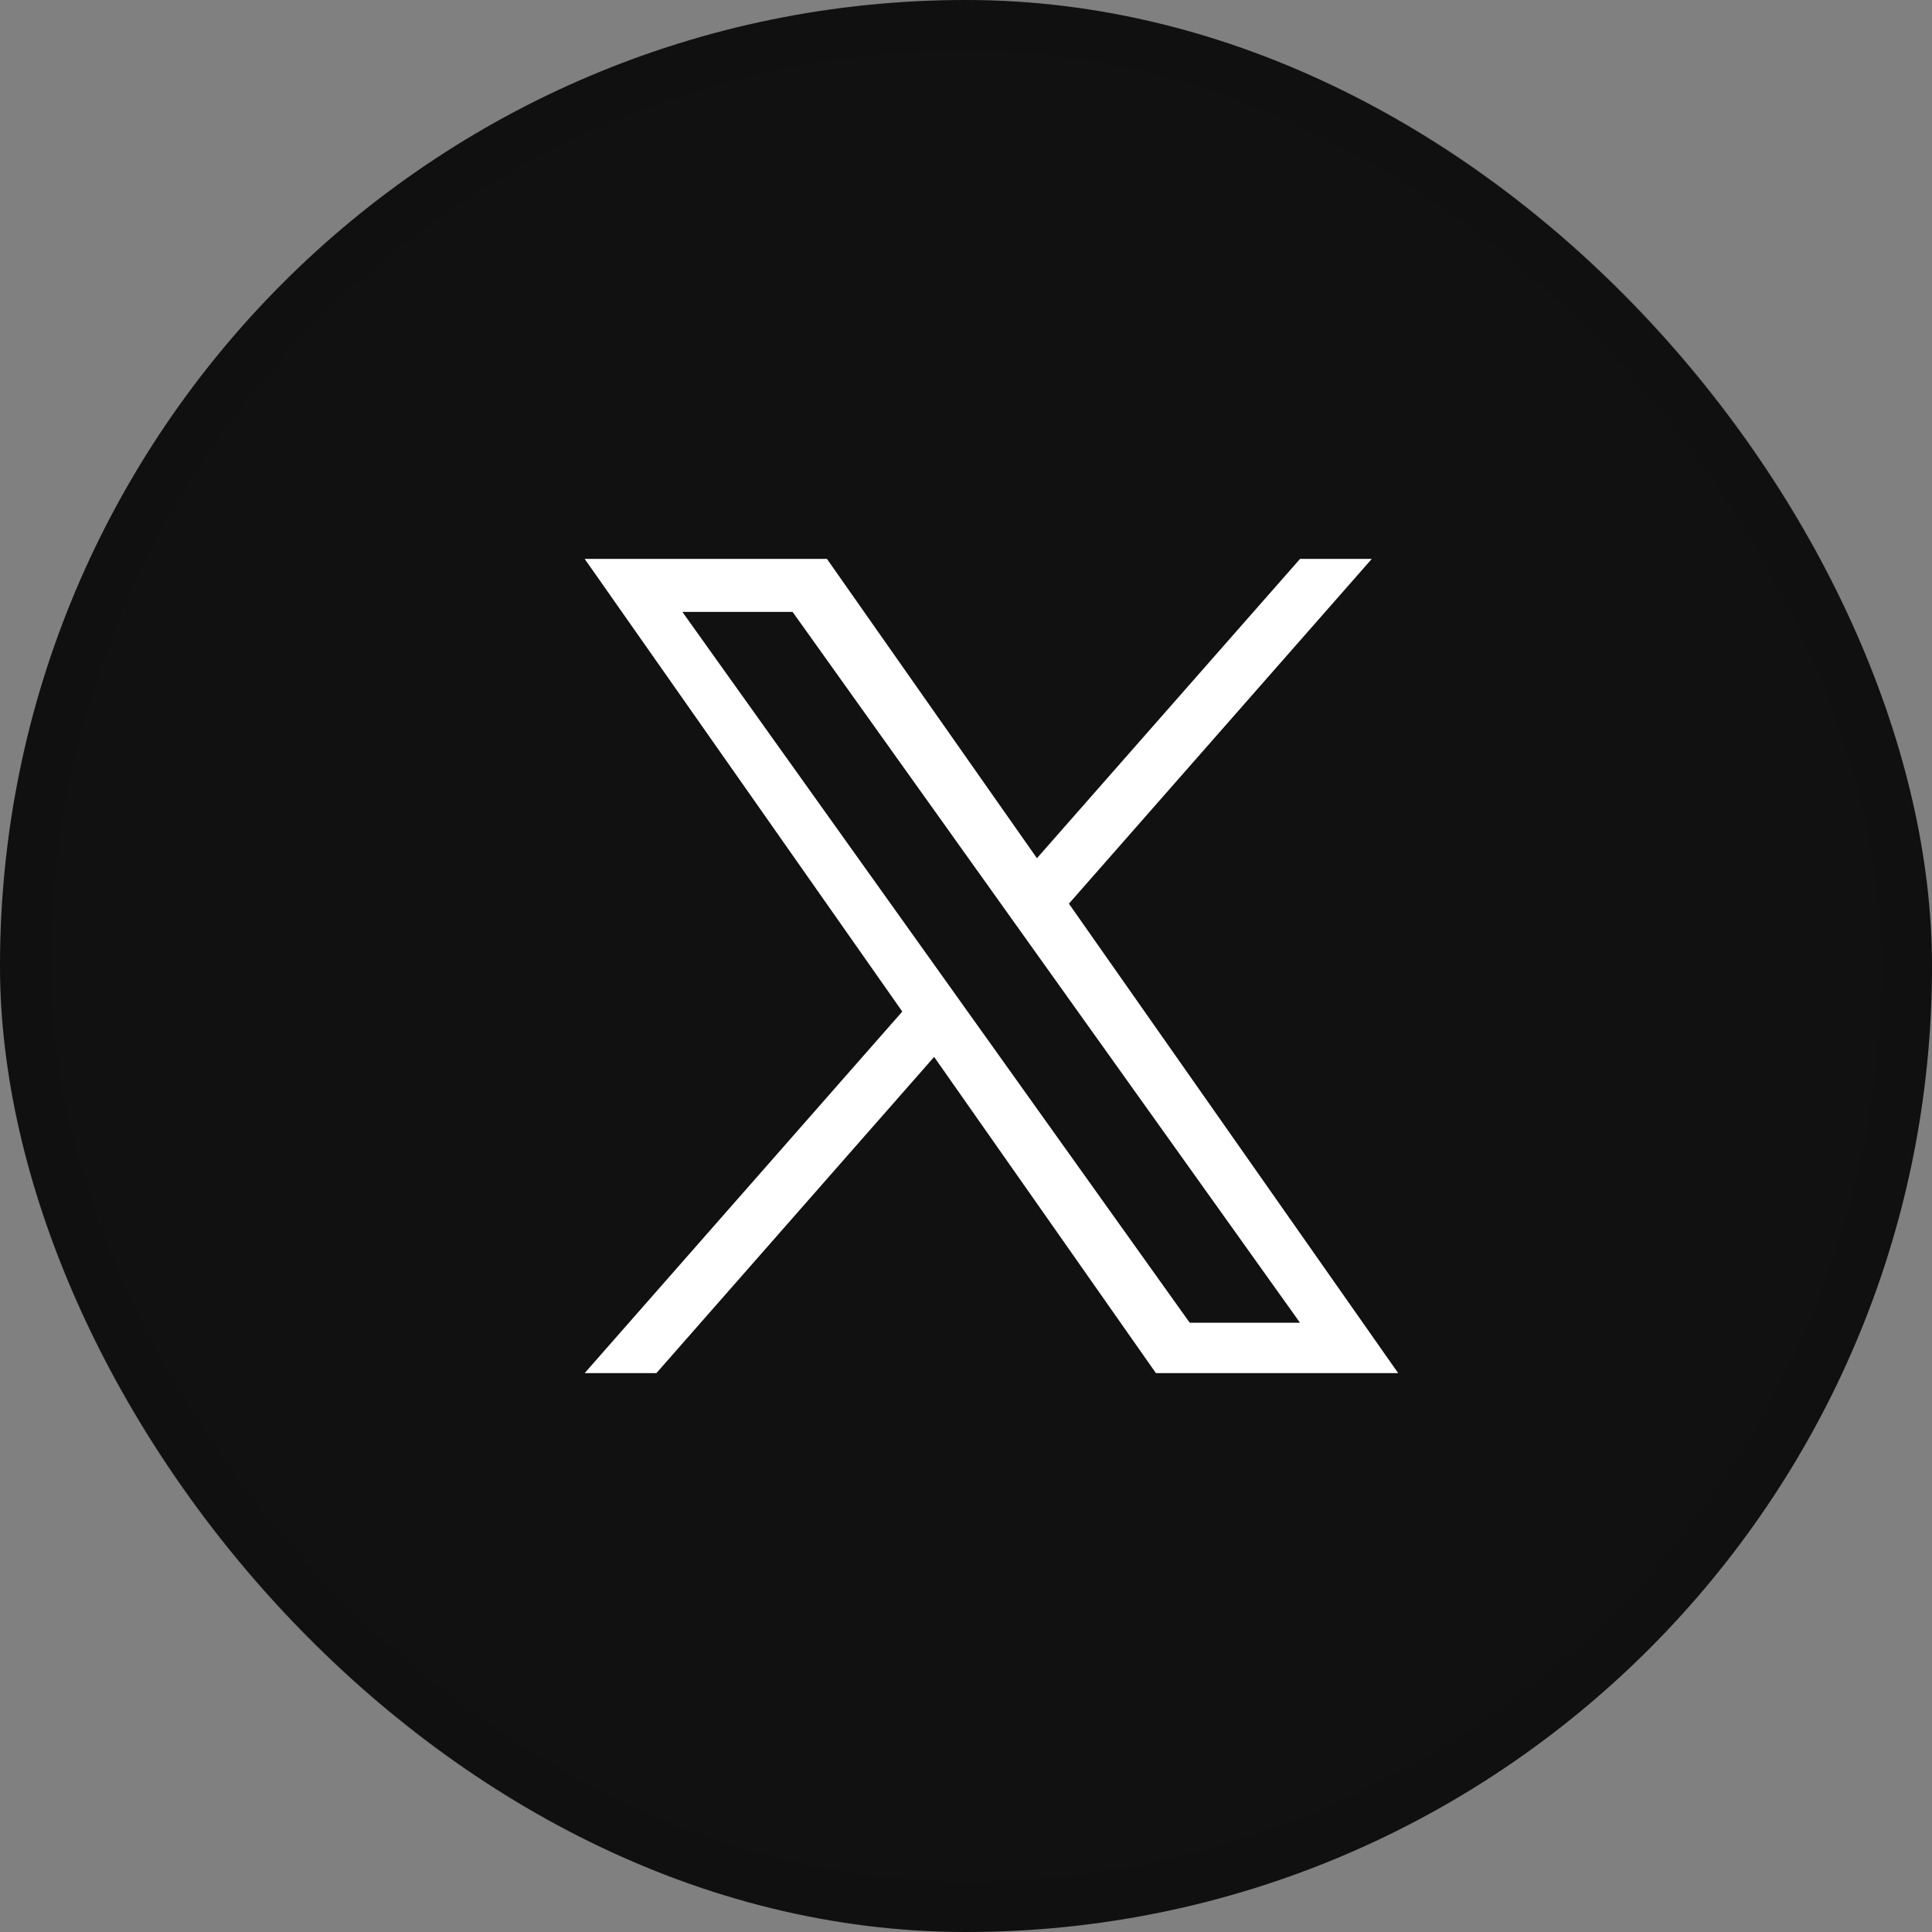 <?xml version="1.0" encoding="iso-8859-1"?>
<svg width="38" height="38" viewBox="0 0 38 38" fill="none" xmlns="http://www.w3.org/2000/svg">
<rect x="0" y="0" width="38" height="38" fill="#808080" stroke="none"/>
<rect width="38" height="38" rx="19" fill="#121111"/>
<rect x="0.5" y="0.5" width="37" height="37" rx="18.5" stroke="black" stroke-opacity="0.08"/>
<g clip-path="url(#clip0_5938_57263)">
<path d="M21.024 17.774L26.981 10.993H25.57L20.395 16.88L16.265 10.993H11.5L17.747 19.896L11.5 27.007H12.911L18.373 20.788L22.735 27.007H27.5M13.421 12.035H15.589L25.569 26.016H23.4" fill="white"/>
</g>
<defs>
<clipPath id="clip0_5938_57263">
<rect width="16" height="16.014" fill="white" transform="translate(11.5 10.993)"/>
</clipPath>
</defs>
</svg>